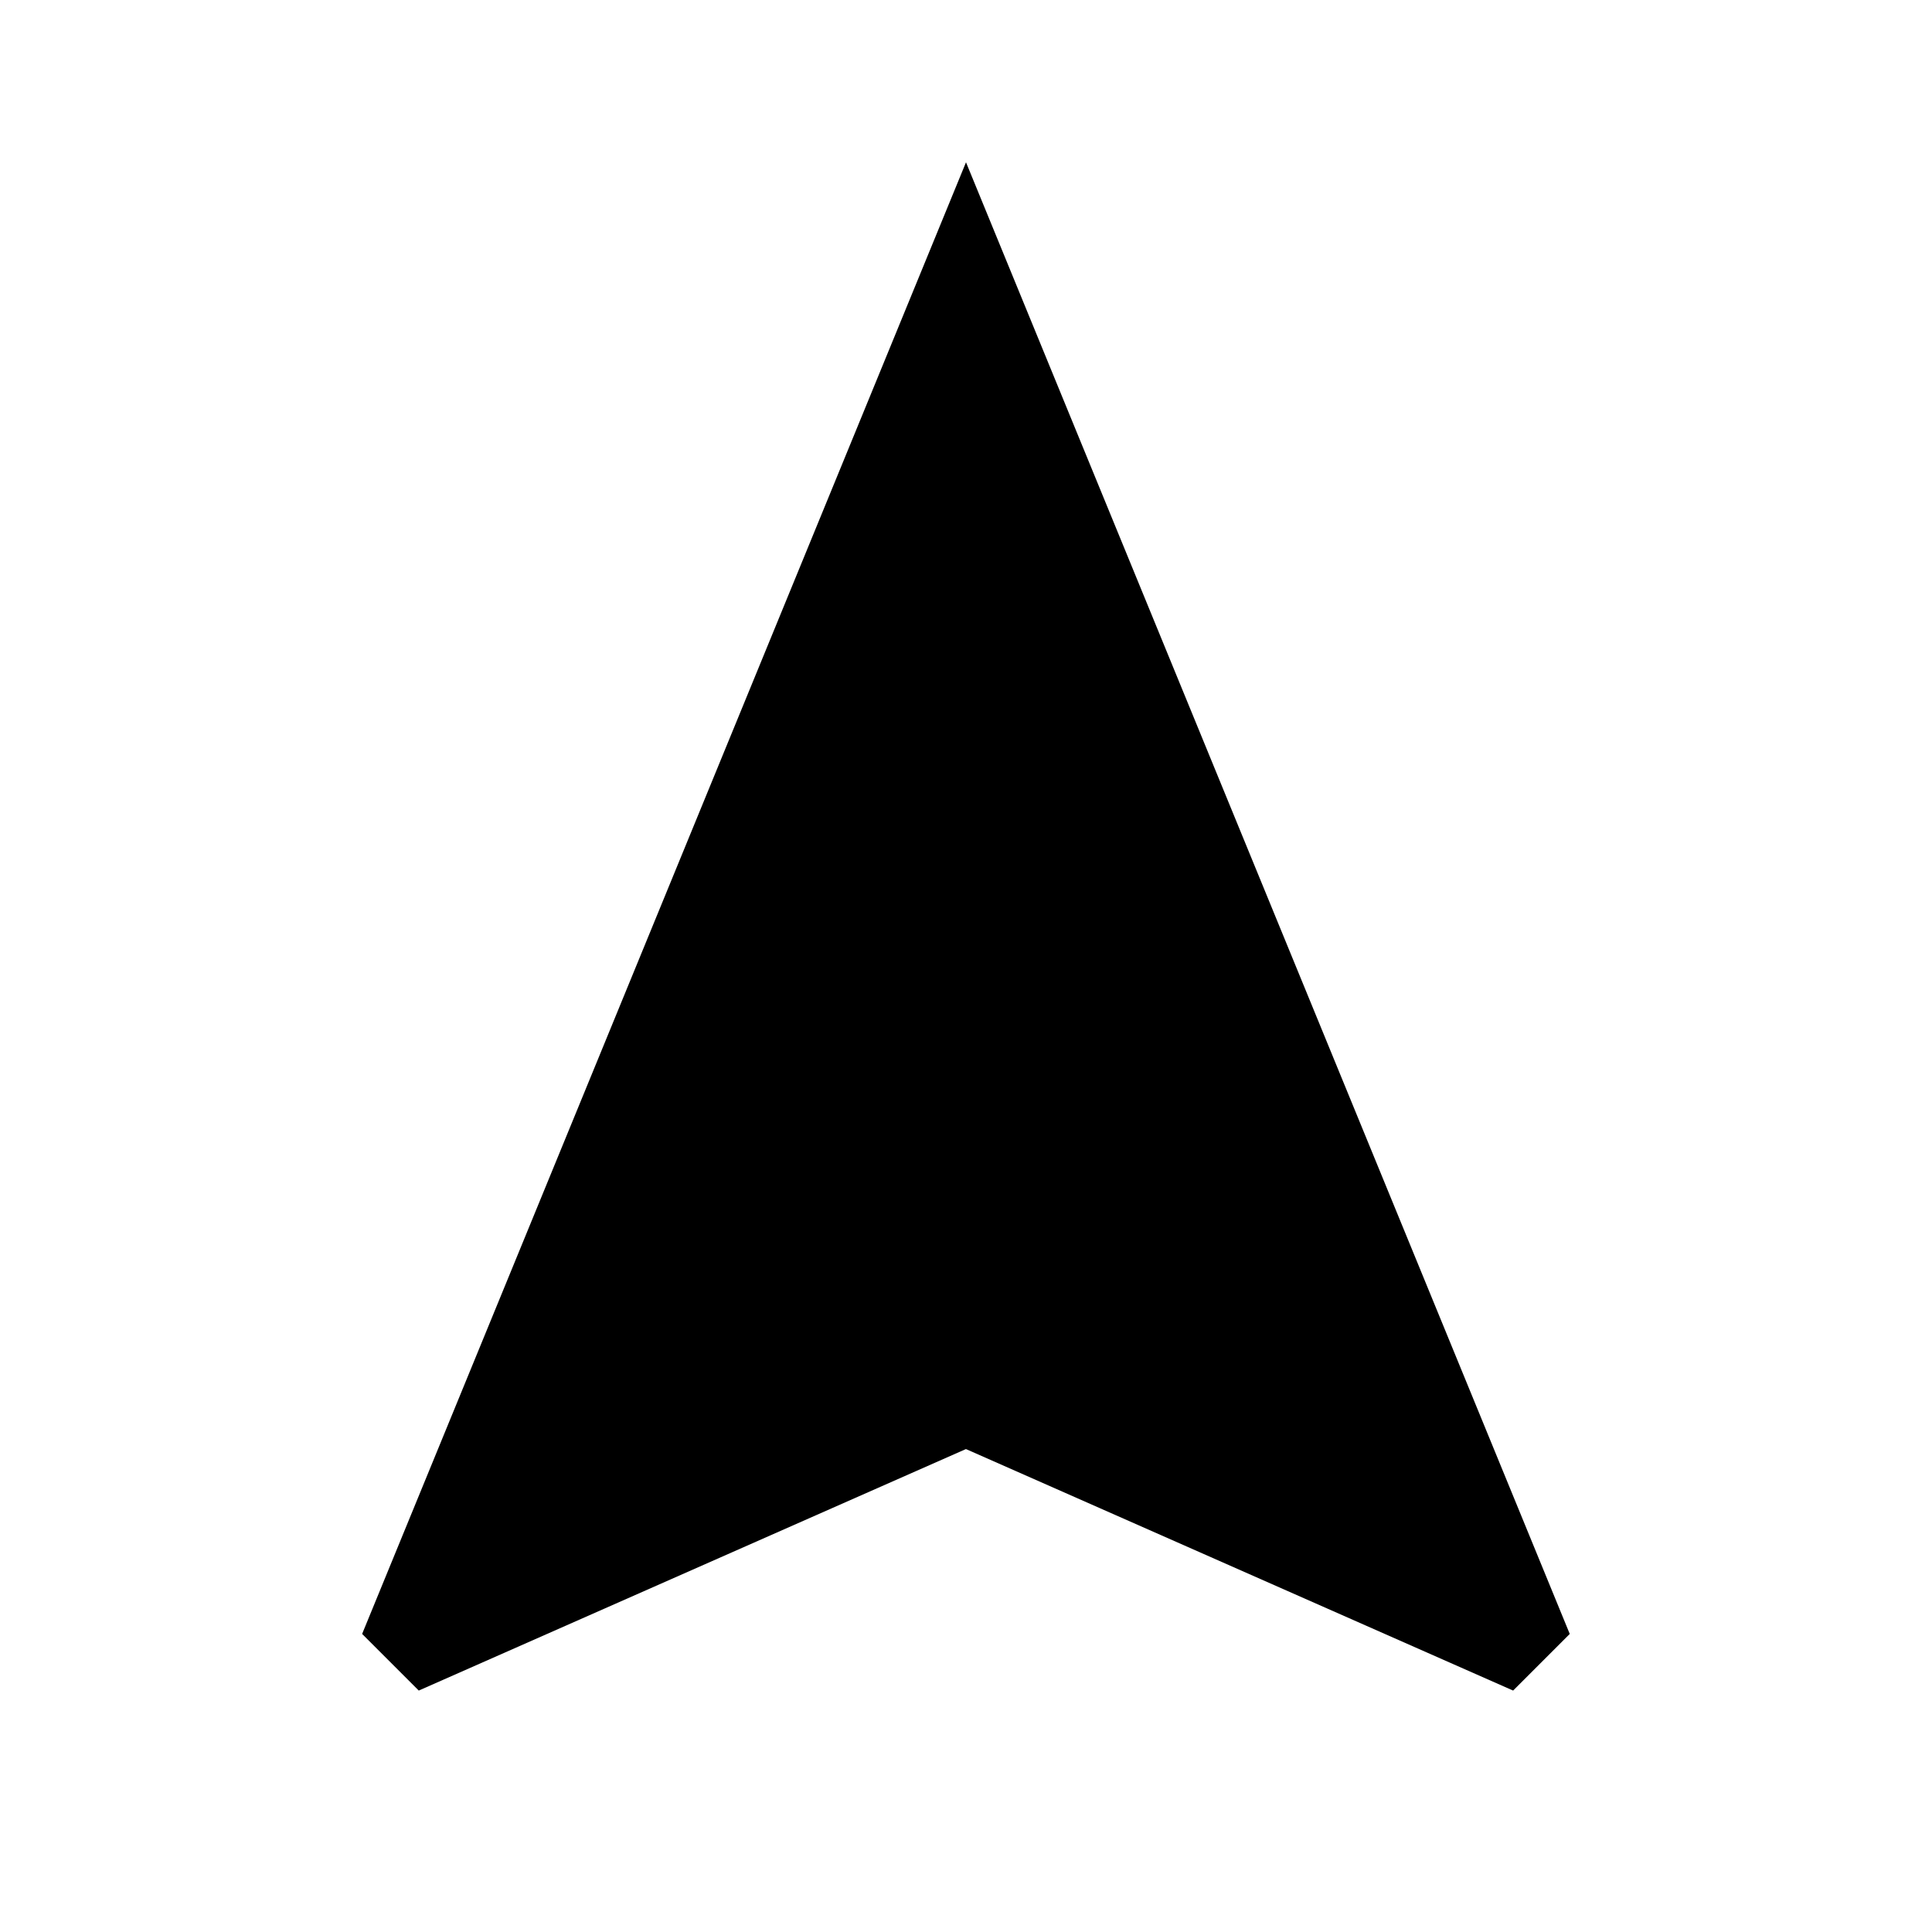 <!-- Generated by IcoMoon.io -->
<svg version="1.1" xmlns="http://www.w3.org/2000/svg" width="32" height="32" viewBox="0 0 32 32">
<title>navigation</title>
<path d="M16 2.688l10 24.375-0.938 0.938-9.063-4-9.063 4-0.938-0.938z"></path>
</svg>
